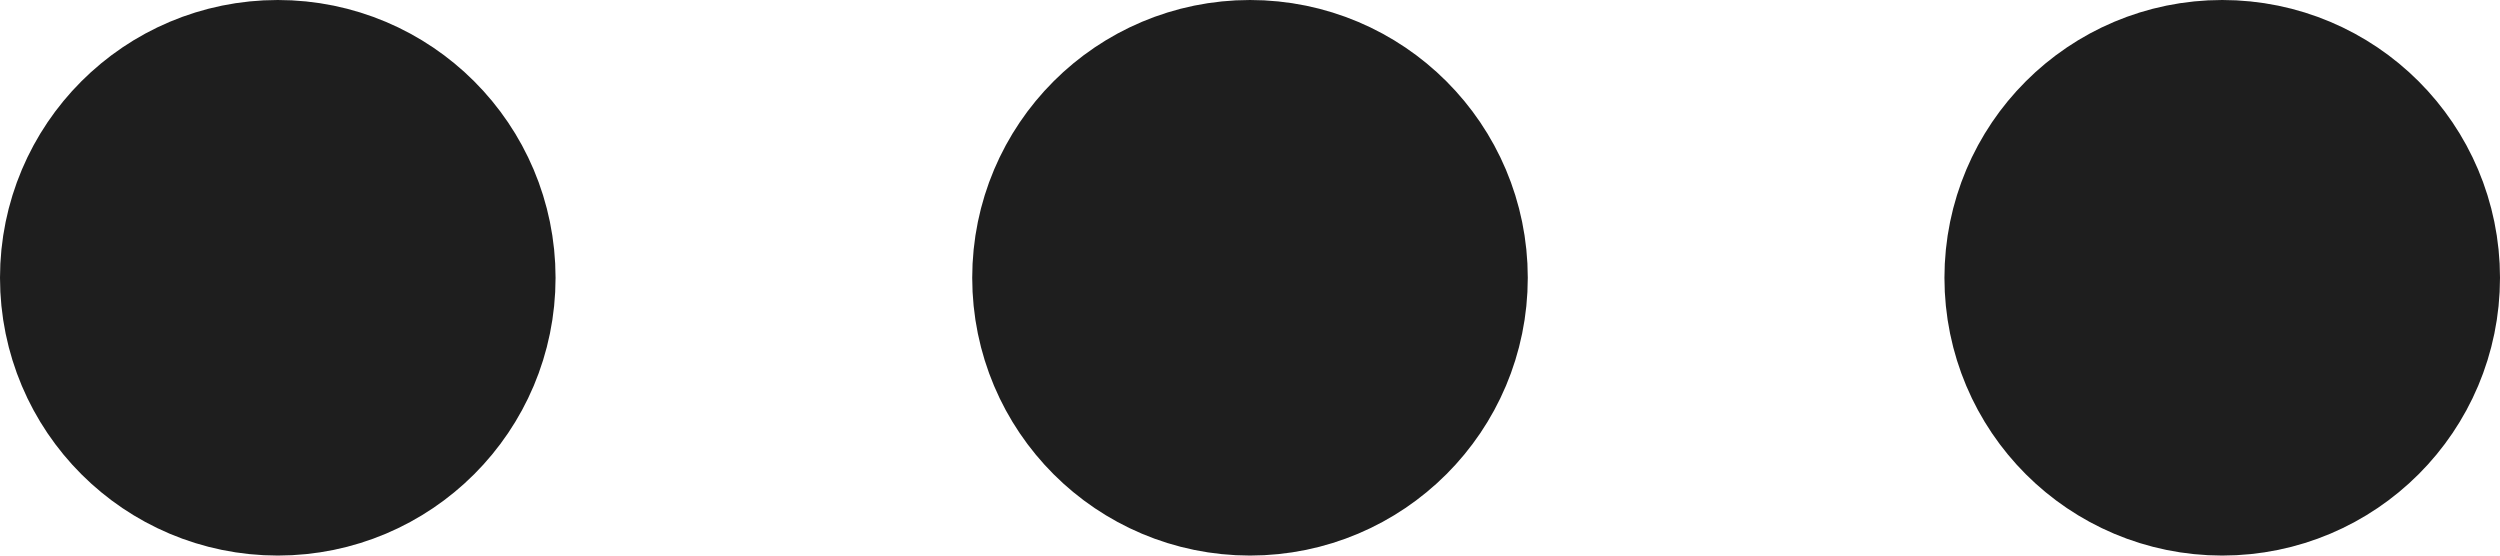 <svg width="36" height="8" viewBox="0 0 36 8" fill="none" xmlns="http://www.w3.org/2000/svg">
<path d="M18 6C19.105 6 20 5.105 20 4C20 2.895 19.105 2 18 2C16.895 2 16 2.895 16 4C16 5.105 16.895 6 18 6Z" stroke="#1E1E1E" stroke-width="4" stroke-linecap="round" stroke-linejoin="round"/>
<path d="M32 6C33.105 6 34 5.105 34 4C34 2.895 33.105 2 32 2C30.895 2 30 2.895 30 4C30 5.105 30.895 6 32 6Z" stroke="#1E1E1E" stroke-width="4" stroke-linecap="round" stroke-linejoin="round"/>
<path d="M4 6C5.105 6 6 5.105 6 4C6 2.895 5.105 2 4 2C2.895 2 2 2.895 2 4C2 5.105 2.895 6 4 6Z" stroke="#1E1E1E" stroke-width="4" stroke-linecap="round" stroke-linejoin="round"/>
</svg>

